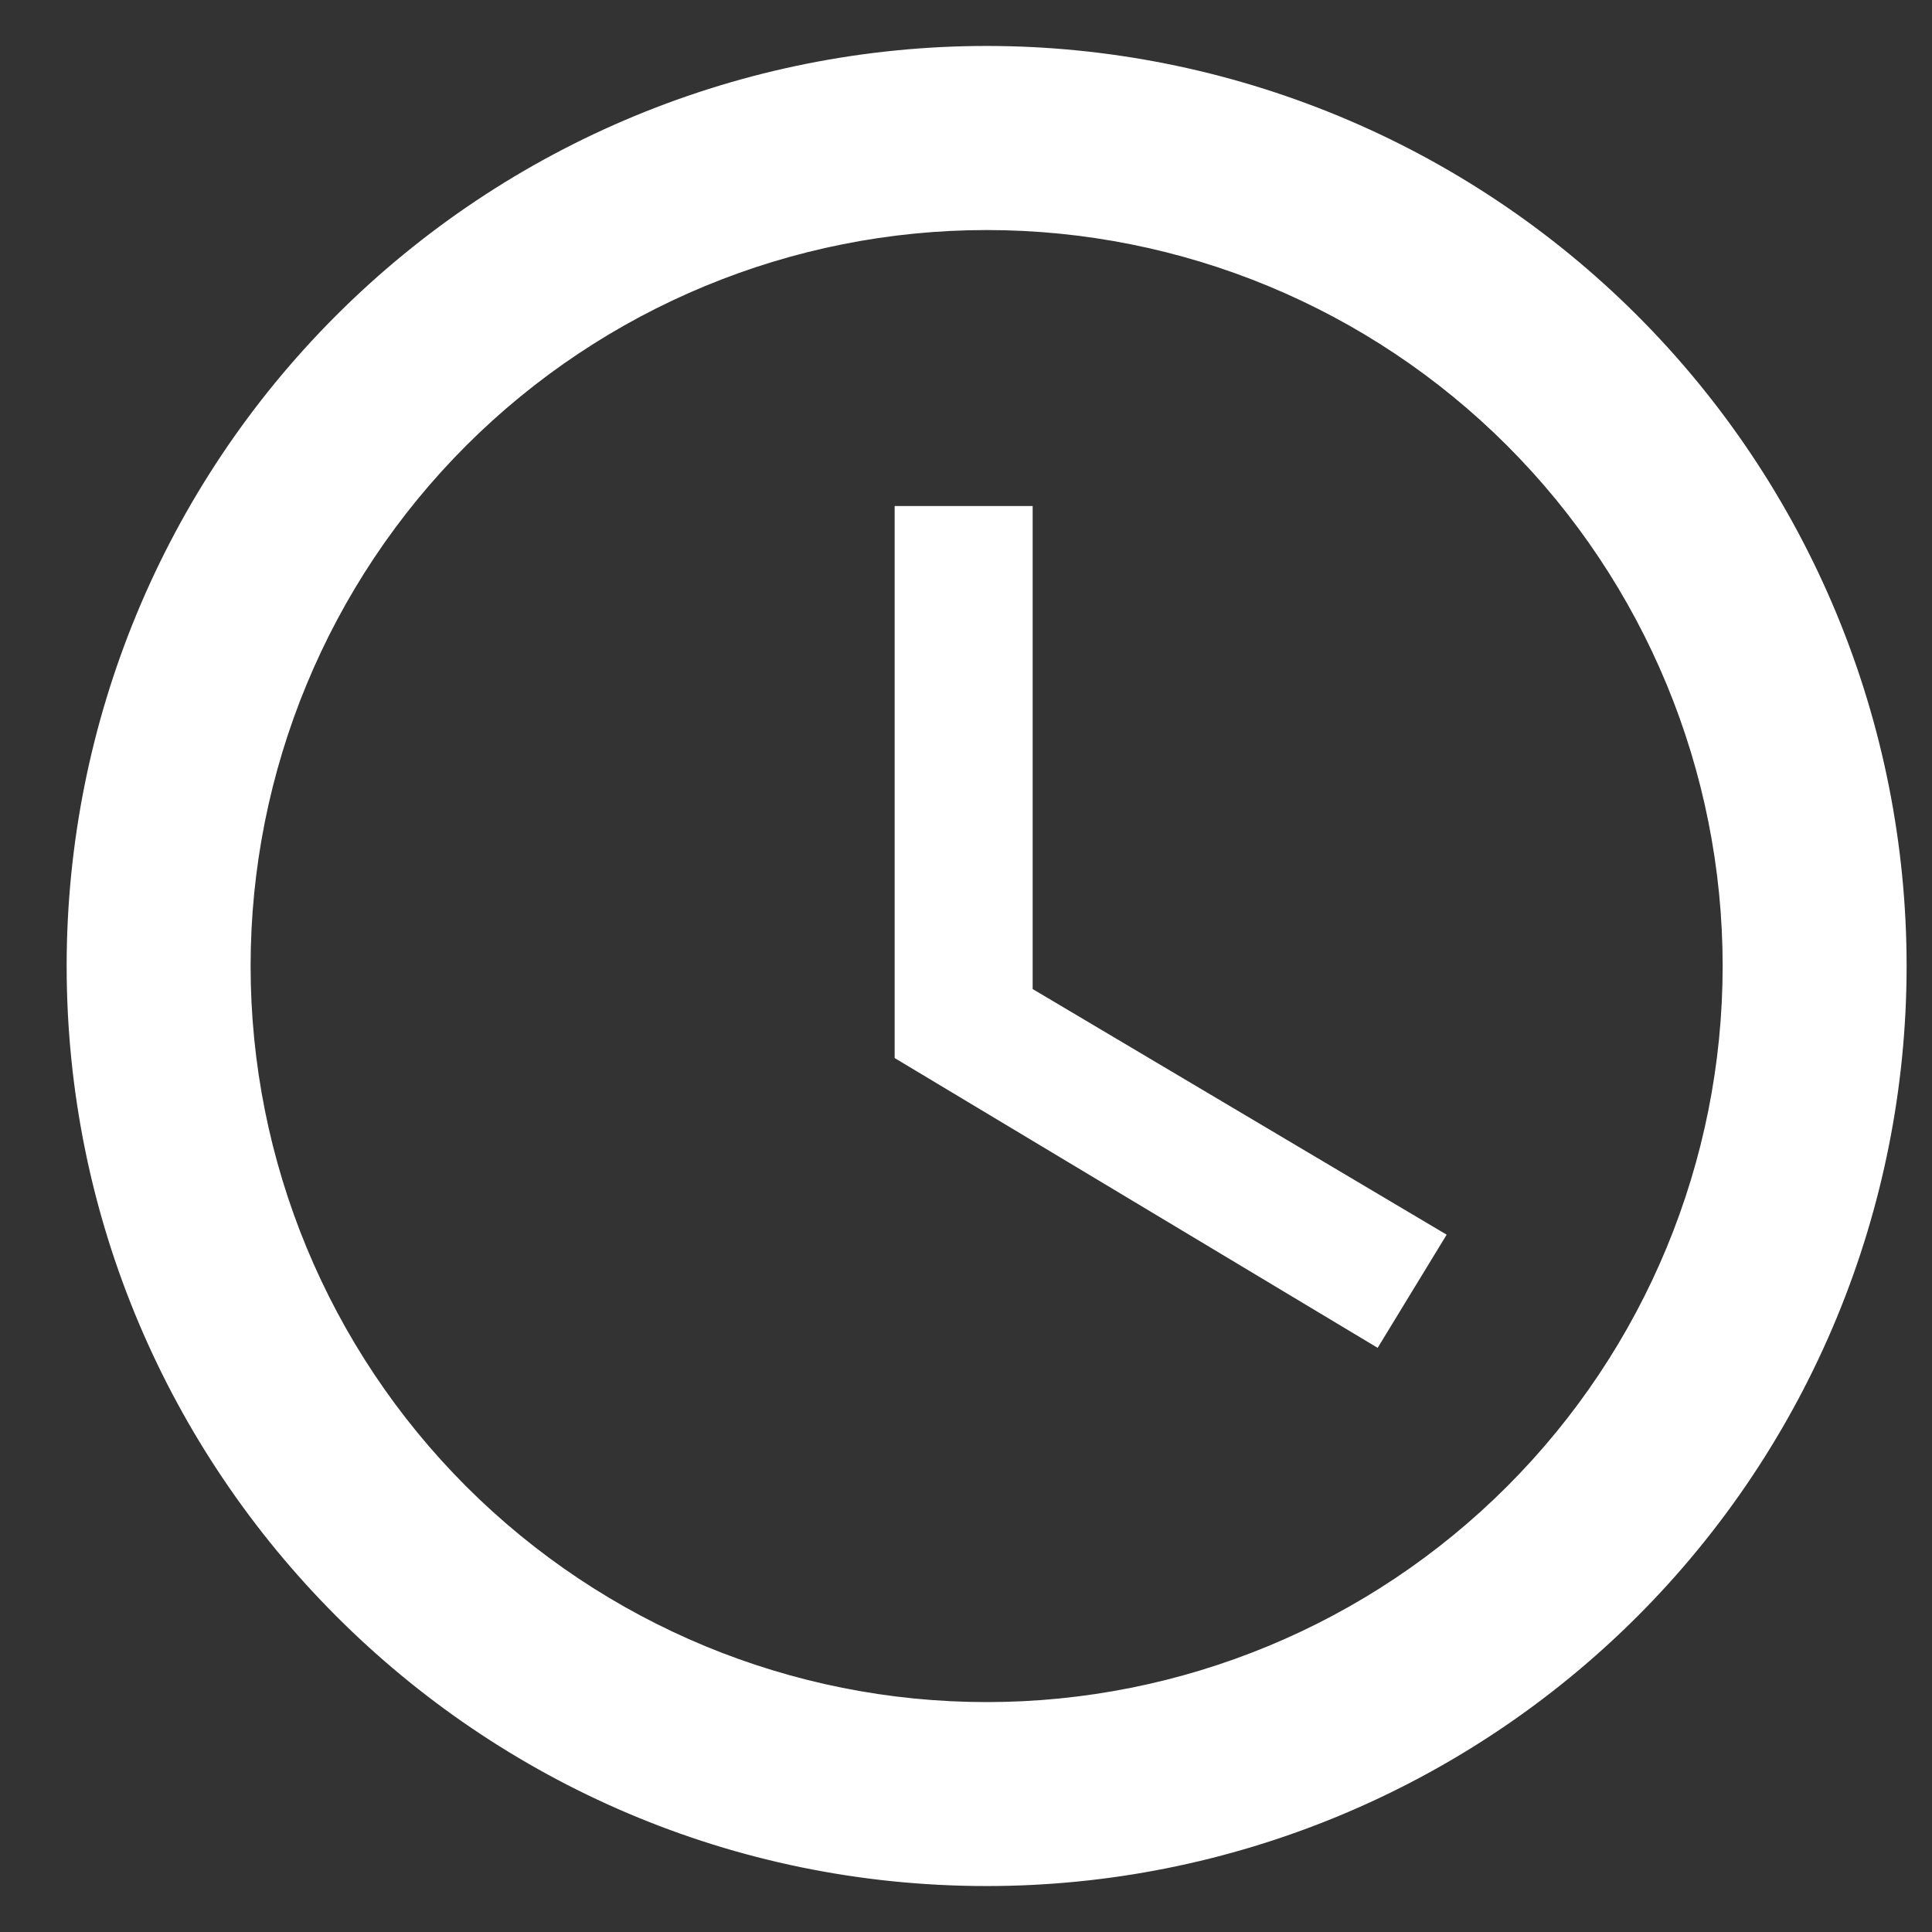 <svg width="14" height="14" viewBox="0 0 14 14" fill="none" xmlns="http://www.w3.org/2000/svg">
<rect x="0" y="0" width="14" height="14" fill="#333333" stroke="none"/>
<path d="M7.15 12.334C8.564 12.334 9.921 11.772 10.921 10.771C11.921 9.771 12.483 8.415 12.483 7C12.483 5.586 11.921 4.229 10.921 3.229C9.921 2.229 8.564 1.667 7.15 1.667C5.735 1.667 4.379 2.229 3.378 3.229C2.378 4.229 1.816 5.586 1.816 7C1.816 8.415 2.378 9.771 3.378 10.771C4.379 11.772 5.735 12.334 7.15 12.334ZM7.15 0.333C8.025 0.333 8.892 0.506 9.701 0.841C10.51 1.176 11.245 1.667 11.864 2.286C12.483 2.905 12.974 3.64 13.309 4.449C13.644 5.258 13.816 6.125 13.816 7C13.816 8.768 13.114 10.464 11.864 11.714C10.613 12.964 8.918 13.667 7.15 13.667C3.463 13.667 0.483 10.667 0.483 7C0.483 5.232 1.185 3.536 2.436 2.286C3.686 1.036 5.381 0.333 7.15 0.333ZM7.483 3.667V7.167L10.483 8.947L9.983 9.767L6.483 7.667V3.667H7.483Z" fill="white"/>
</svg>
